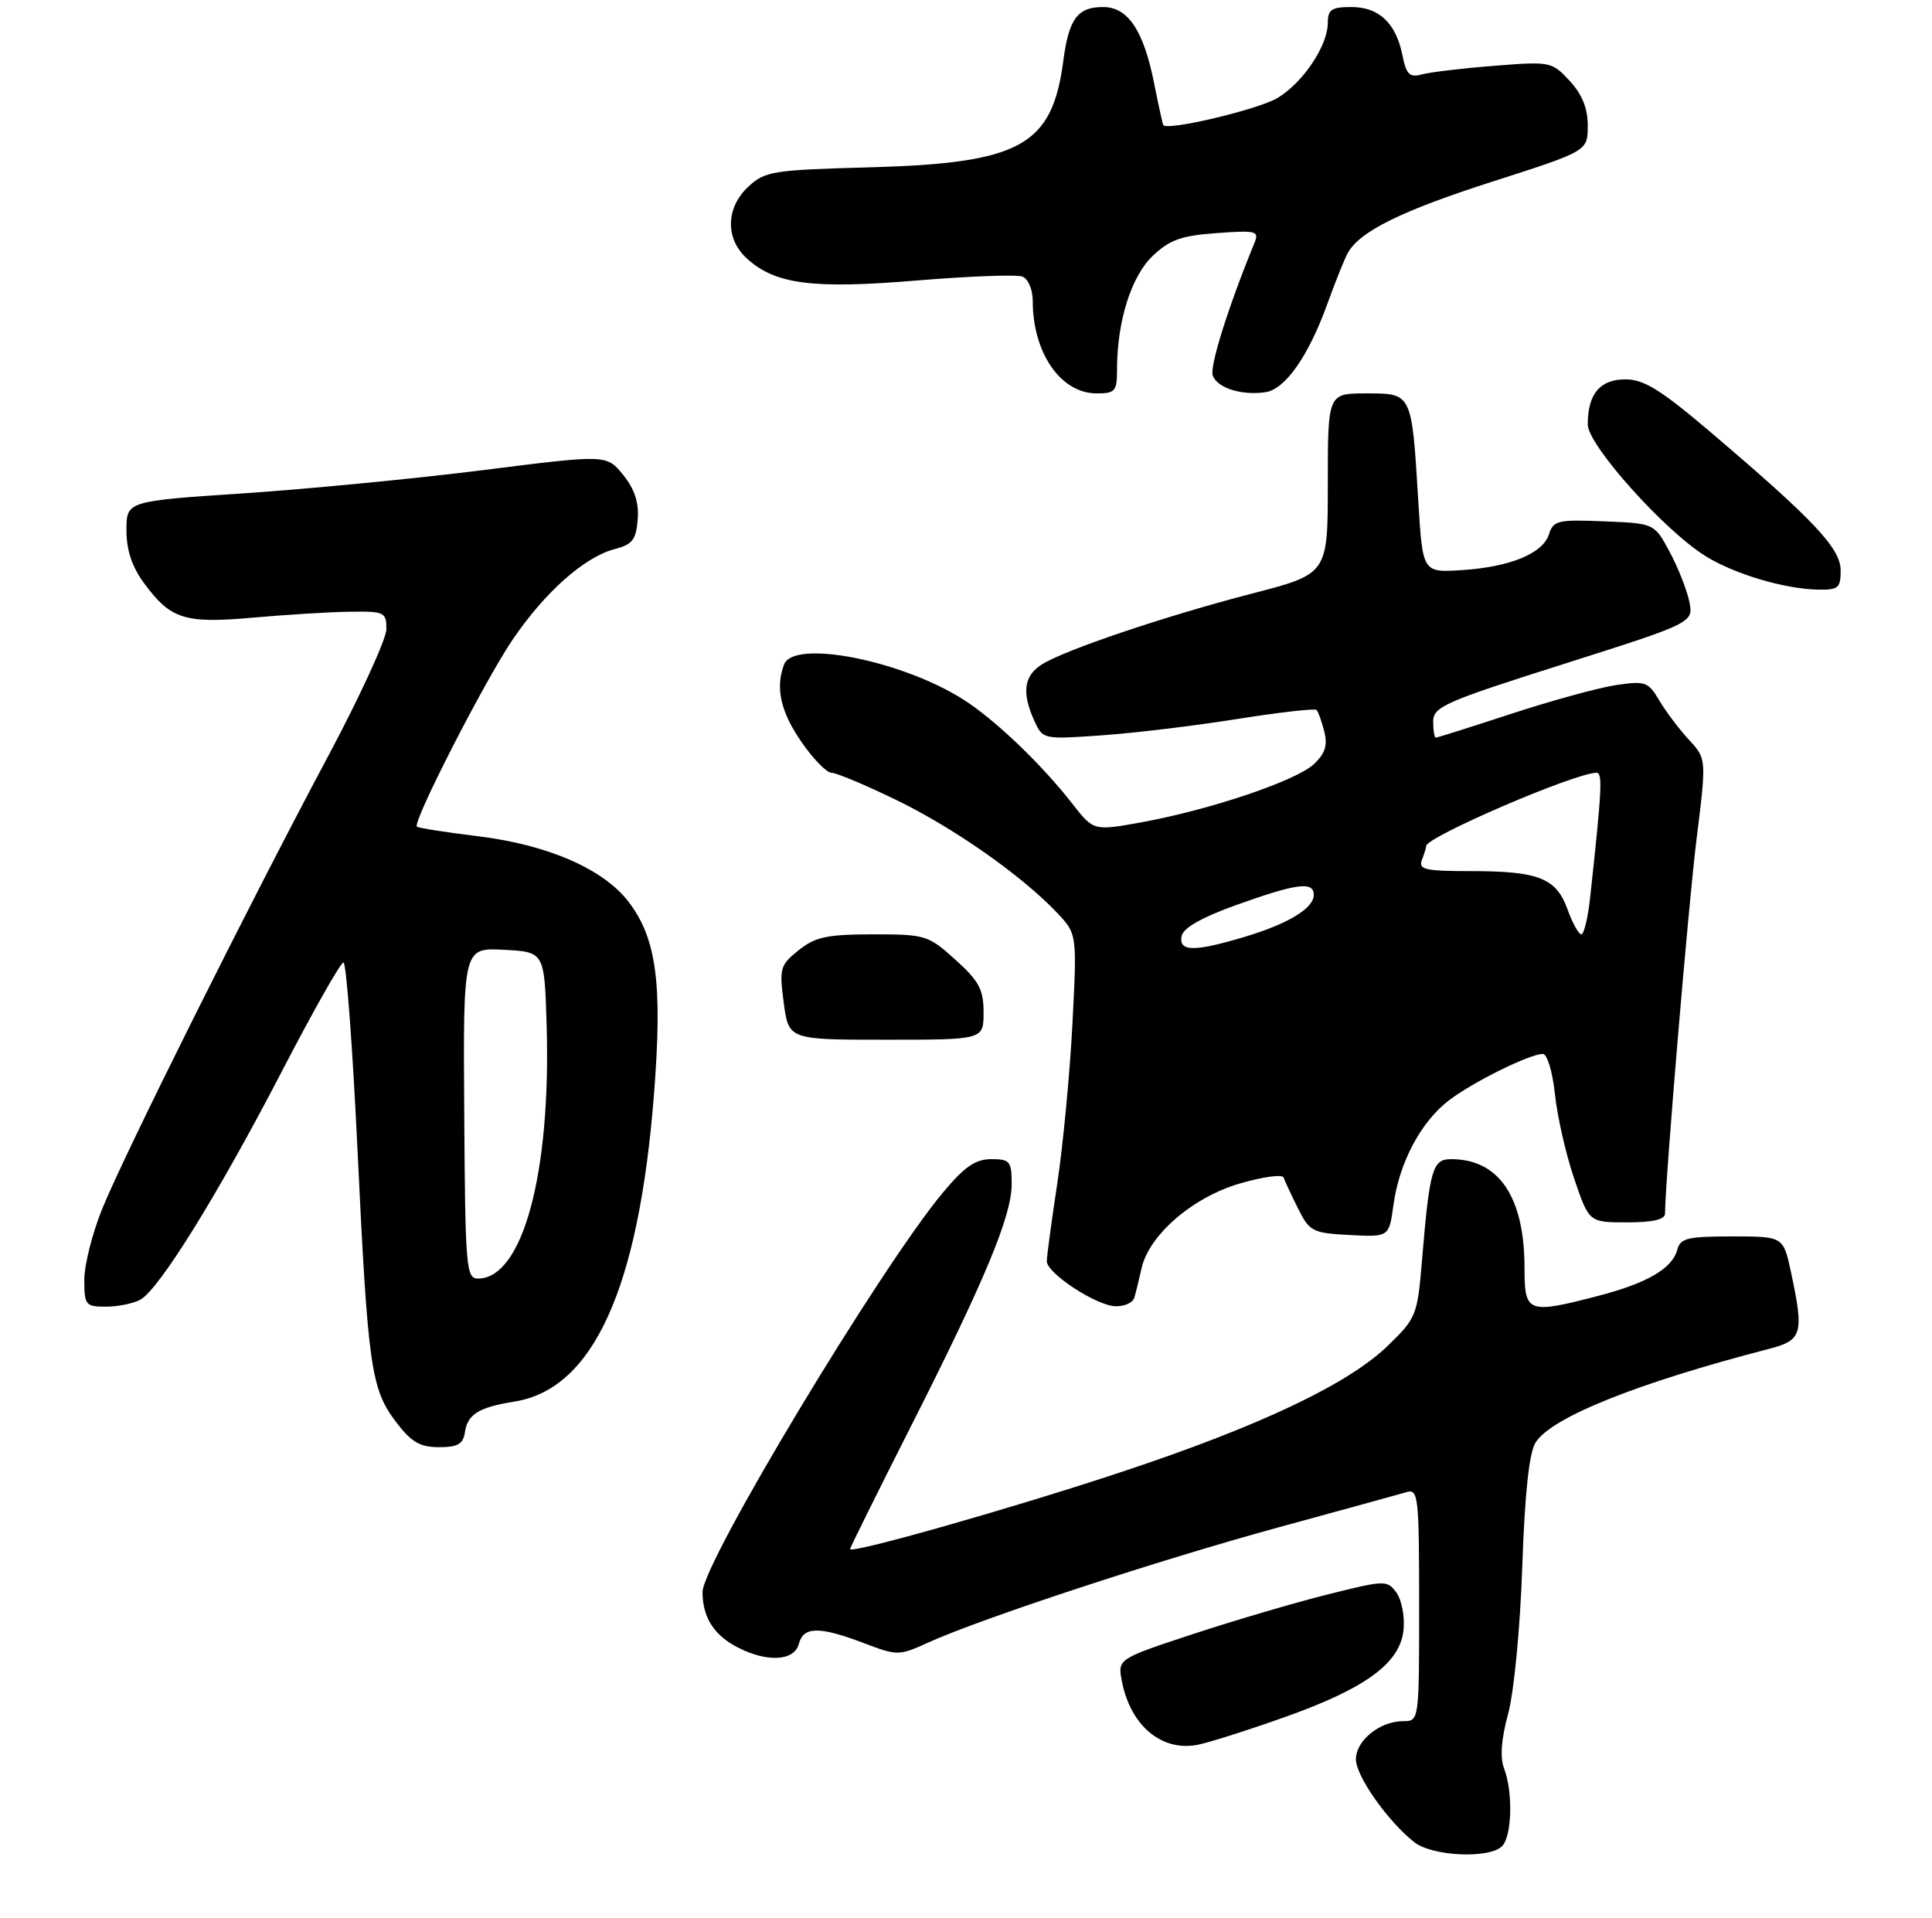 <?xml version="1.0" encoding="UTF-8" standalone="no"?>
<!DOCTYPE svg PUBLIC "-//W3C//DTD SVG 1.1//EN" "http://www.w3.org/Graphics/SVG/1.1/DTD/svg11.dtd" >
<svg xmlns="http://www.w3.org/2000/svg" xmlns:xlink="http://www.w3.org/1999/xlink" version="1.1" viewBox="0 0 275 273">
 <g >
 <path fill="currentColor"
d=" M 213.80 262.80 C 215.21 261.39 215.38 255.14 214.10 251.76 C 213.49 250.17 213.68 247.58 214.67 243.94 C 215.50 240.86 216.38 231.77 216.68 223.00 C 217.04 212.52 217.66 206.80 218.57 205.34 C 220.82 201.76 233.00 196.88 251.75 192.02 C 256.55 190.78 256.81 189.88 254.92 181.05 C 253.83 176.00 253.83 176.00 246.53 176.00 C 240.20 176.00 239.17 176.25 238.74 177.90 C 238.04 180.56 234.48 182.64 227.54 184.45 C 217.45 187.08 217.00 186.91 217.00 180.52 C 217.00 170.39 213.37 165.00 206.55 165.00 C 203.89 165.00 203.49 166.40 202.40 179.50 C 201.75 187.23 201.59 187.64 197.55 191.55 C 191.93 197.01 179.34 202.99 159.75 209.49 C 144.19 214.66 121.00 221.25 121.00 220.50 C 121.00 220.31 124.82 212.60 129.49 203.37 C 140.20 182.22 144.00 173.09 144.00 168.57 C 144.00 165.30 143.76 165.00 141.09 165.00 C 138.85 165.00 137.28 166.08 134.22 169.75 C 125.33 180.40 100.00 222.48 100.00 226.61 C 100.00 230.20 101.61 232.75 104.98 234.49 C 109.19 236.67 113.07 236.45 113.71 234.00 C 114.36 231.51 116.60 231.48 122.91 233.87 C 127.76 235.72 127.92 235.71 132.17 233.79 C 139.85 230.32 165.05 222.04 182.00 217.41 C 191.07 214.93 199.29 212.67 200.25 212.39 C 201.87 211.90 202.00 213.12 202.00 228.43 C 202.00 245.00 202.00 245.00 199.72 245.00 C 196.42 245.00 193.00 247.75 193.00 250.42 C 193.00 252.82 197.52 259.24 201.31 262.23 C 203.86 264.24 211.98 264.62 213.80 262.80 Z  M 182.94 244.40 C 194.50 240.29 199.38 236.67 199.79 231.90 C 199.96 230.03 199.49 227.68 198.75 226.68 C 197.46 224.91 197.12 224.92 188.96 226.97 C 184.31 228.13 175.68 230.67 169.79 232.61 C 159.08 236.14 159.08 236.14 159.69 239.32 C 160.91 245.65 165.37 249.38 170.50 248.36 C 172.15 248.03 177.75 246.25 182.94 244.40 Z  M 66.18 203.85 C 66.56 201.31 68.17 200.32 73.22 199.51 C 84.43 197.73 90.91 183.47 93.08 155.86 C 94.32 140.08 93.47 133.62 89.48 128.38 C 85.92 123.71 78.00 120.26 68.09 119.04 C 63.47 118.48 59.53 117.86 59.34 117.67 C 58.69 117.02 68.98 96.93 72.96 91.06 C 77.56 84.28 83.20 79.28 87.50 78.16 C 90.02 77.51 90.54 76.83 90.77 73.94 C 90.96 71.53 90.34 69.63 88.70 67.60 C 86.35 64.70 86.35 64.70 68.92 66.90 C 59.34 68.11 43.96 69.60 34.75 70.22 C 18.00 71.33 18.00 71.33 18.00 75.47 C 18.00 78.33 18.78 80.67 20.53 83.05 C 24.31 88.16 26.28 88.78 36.00 87.92 C 40.67 87.50 46.86 87.12 49.75 87.08 C 54.73 87.00 55.00 87.13 55.00 89.55 C 55.00 90.95 51.23 99.16 46.62 107.80 C 35.44 128.75 17.75 164.20 14.56 172.04 C 13.15 175.51 12.00 180.07 12.00 182.17 C 12.00 185.78 12.18 186.00 15.07 186.00 C 16.75 186.00 18.95 185.56 19.95 185.02 C 22.62 183.60 31.04 170.01 40.16 152.43 C 44.56 143.94 48.49 137.00 48.89 137.00 C 49.29 137.00 50.19 149.04 50.89 163.75 C 52.37 194.73 52.80 197.74 56.42 202.48 C 58.55 205.28 59.79 206.00 62.48 206.00 C 65.17 206.00 65.93 205.56 66.18 203.85 Z  M 161.45 184.75 C 161.66 184.06 162.12 182.18 162.48 180.57 C 163.54 175.79 169.76 170.42 176.50 168.46 C 179.75 167.51 182.55 167.13 182.71 167.62 C 182.87 168.10 183.79 170.07 184.75 172.00 C 186.40 175.31 186.81 175.52 192.11 175.80 C 197.72 176.09 197.72 176.09 198.34 171.54 C 199.17 165.47 202.25 159.67 206.27 156.61 C 209.68 154.01 217.67 150.06 219.61 150.02 C 220.22 150.01 220.99 152.56 221.33 155.75 C 221.66 158.91 222.89 164.31 224.06 167.75 C 226.18 174.00 226.18 174.00 231.59 174.00 C 235.25 174.00 237.00 173.60 237.00 172.75 C 237.01 168.19 240.31 128.93 241.48 119.49 C 242.91 108.00 242.91 108.00 240.37 105.27 C 238.98 103.76 237.09 101.25 236.17 99.69 C 234.61 97.05 234.20 96.90 230.01 97.52 C 227.54 97.89 220.85 99.73 215.13 101.60 C 209.42 103.47 204.58 105.00 204.37 105.00 C 204.17 105.00 204.00 103.97 204.00 102.71 C 204.00 100.61 205.58 99.91 222.54 94.53 C 241.08 88.64 241.08 88.64 240.44 85.57 C 240.08 83.88 238.82 80.70 237.63 78.50 C 235.47 74.50 235.47 74.50 228.32 74.21 C 221.76 73.94 221.10 74.09 220.48 76.05 C 219.61 78.80 214.92 80.72 208.00 81.16 C 202.50 81.50 202.50 81.50 201.88 71.35 C 200.94 55.86 201.01 56.00 194.48 56.00 C 189.00 56.00 189.00 56.00 189.00 68.85 C 189.00 81.70 189.00 81.70 178.25 84.48 C 165.83 87.70 151.51 92.53 148.25 94.61 C 145.73 96.22 145.42 98.62 147.22 102.59 C 148.44 105.26 148.46 105.26 156.85 104.67 C 161.47 104.35 170.14 103.30 176.10 102.35 C 182.07 101.40 187.15 100.82 187.40 101.06 C 187.64 101.31 188.13 102.69 188.50 104.14 C 188.99 106.11 188.62 107.28 187.01 108.78 C 184.46 111.15 172.31 115.25 162.58 117.03 C 155.66 118.29 155.66 118.29 152.63 114.40 C 148.23 108.75 141.56 102.38 137.07 99.54 C 128.22 93.96 112.98 90.99 111.61 94.58 C 110.34 97.88 111.10 101.29 114.05 105.57 C 115.72 108.01 117.66 110.00 118.35 110.00 C 119.04 110.00 123.18 111.74 127.55 113.86 C 135.78 117.86 145.36 124.57 150.41 129.88 C 153.31 132.93 153.31 132.93 152.65 145.72 C 152.29 152.75 151.32 162.96 150.50 168.41 C 149.67 173.86 149.00 178.87 149.00 179.53 C 149.00 181.24 156.06 185.87 158.78 185.94 C 160.04 185.97 161.24 185.44 161.45 184.75 Z  M 140.00 144.12 C 140.00 140.85 139.36 139.65 136.00 136.62 C 132.12 133.12 131.75 133.00 124.25 133.00 C 117.71 133.01 116.06 133.36 113.68 135.26 C 111.03 137.38 110.91 137.83 111.56 142.76 C 112.26 148.00 112.26 148.00 126.13 148.00 C 140.00 148.00 140.00 148.00 140.00 144.12 Z  M 262.00 81.21 C 262.00 78.07 258.25 74.08 243.57 61.59 C 236.39 55.48 234.00 54.00 231.36 54.00 C 227.74 54.00 226.00 56.08 226.00 60.42 C 226.00 63.35 236.92 75.55 242.81 79.19 C 246.92 81.73 253.99 83.83 258.75 83.93 C 261.66 83.99 262.00 83.70 262.00 81.21 Z  M 159.00 52.55 C 159.00 45.77 161.01 39.36 164.05 36.45 C 166.47 34.14 168.11 33.55 173.16 33.18 C 178.88 32.77 179.26 32.87 178.54 34.62 C 174.78 43.82 172.14 52.21 172.63 53.48 C 173.31 55.24 176.73 56.32 180.11 55.83 C 182.94 55.43 186.25 50.70 188.97 43.16 C 190.09 40.05 191.39 36.83 191.85 36.00 C 193.58 32.91 199.51 29.99 212.56 25.81 C 225.99 21.50 225.99 21.50 226.00 17.90 C 226.00 15.40 225.20 13.43 223.42 11.50 C 220.88 8.77 220.68 8.73 212.67 9.37 C 208.18 9.72 203.55 10.27 202.39 10.59 C 200.64 11.06 200.17 10.61 199.63 7.90 C 198.71 3.29 196.29 1.00 192.35 1.00 C 189.54 1.00 189.00 1.37 189.00 3.25 C 188.99 6.50 185.51 11.72 181.87 13.93 C 179.18 15.57 166.12 18.67 165.58 17.80 C 165.48 17.63 164.89 14.94 164.27 11.82 C 162.77 4.31 160.55 1.00 157.01 1.00 C 153.38 1.00 152.14 2.67 151.36 8.60 C 149.77 20.76 145.30 23.23 123.78 23.82 C 110.01 24.19 108.89 24.37 106.53 26.56 C 103.32 29.54 103.20 33.91 106.25 36.74 C 110.28 40.47 115.59 41.17 130.48 39.93 C 137.94 39.31 144.70 39.06 145.52 39.37 C 146.35 39.69 147.00 41.20 147.00 42.82 C 147.00 50.24 150.98 56.00 156.11 56.00 C 158.74 56.00 159.00 55.69 159.00 52.55 Z  M 66.08 158.45 C 65.92 134.90 65.92 134.90 71.71 135.20 C 77.50 135.50 77.50 135.50 77.81 146.00 C 78.43 167.09 74.38 182.00 68.04 182.00 C 66.35 182.00 66.22 180.46 66.08 158.45 Z  M 168.19 133.25 C 168.41 132.09 171.03 130.60 176.01 128.81 C 184.58 125.74 187.00 125.42 187.00 127.38 C 187.00 129.31 183.30 131.54 176.99 133.41 C 169.93 135.51 167.76 135.47 168.19 133.25 Z  M 223.12 129.44 C 221.50 124.98 219.02 124.00 209.33 124.00 C 202.86 124.00 201.87 123.77 202.39 122.42 C 202.73 121.55 203.00 120.65 203.00 120.43 C 203.00 119.13 224.22 110.00 227.25 110.00 C 228.14 110.00 228.01 112.43 226.34 127.75 C 226.03 130.64 225.46 133.00 225.09 133.00 C 224.71 133.00 223.82 131.40 223.12 129.44 Z "/>
</g>
</svg>